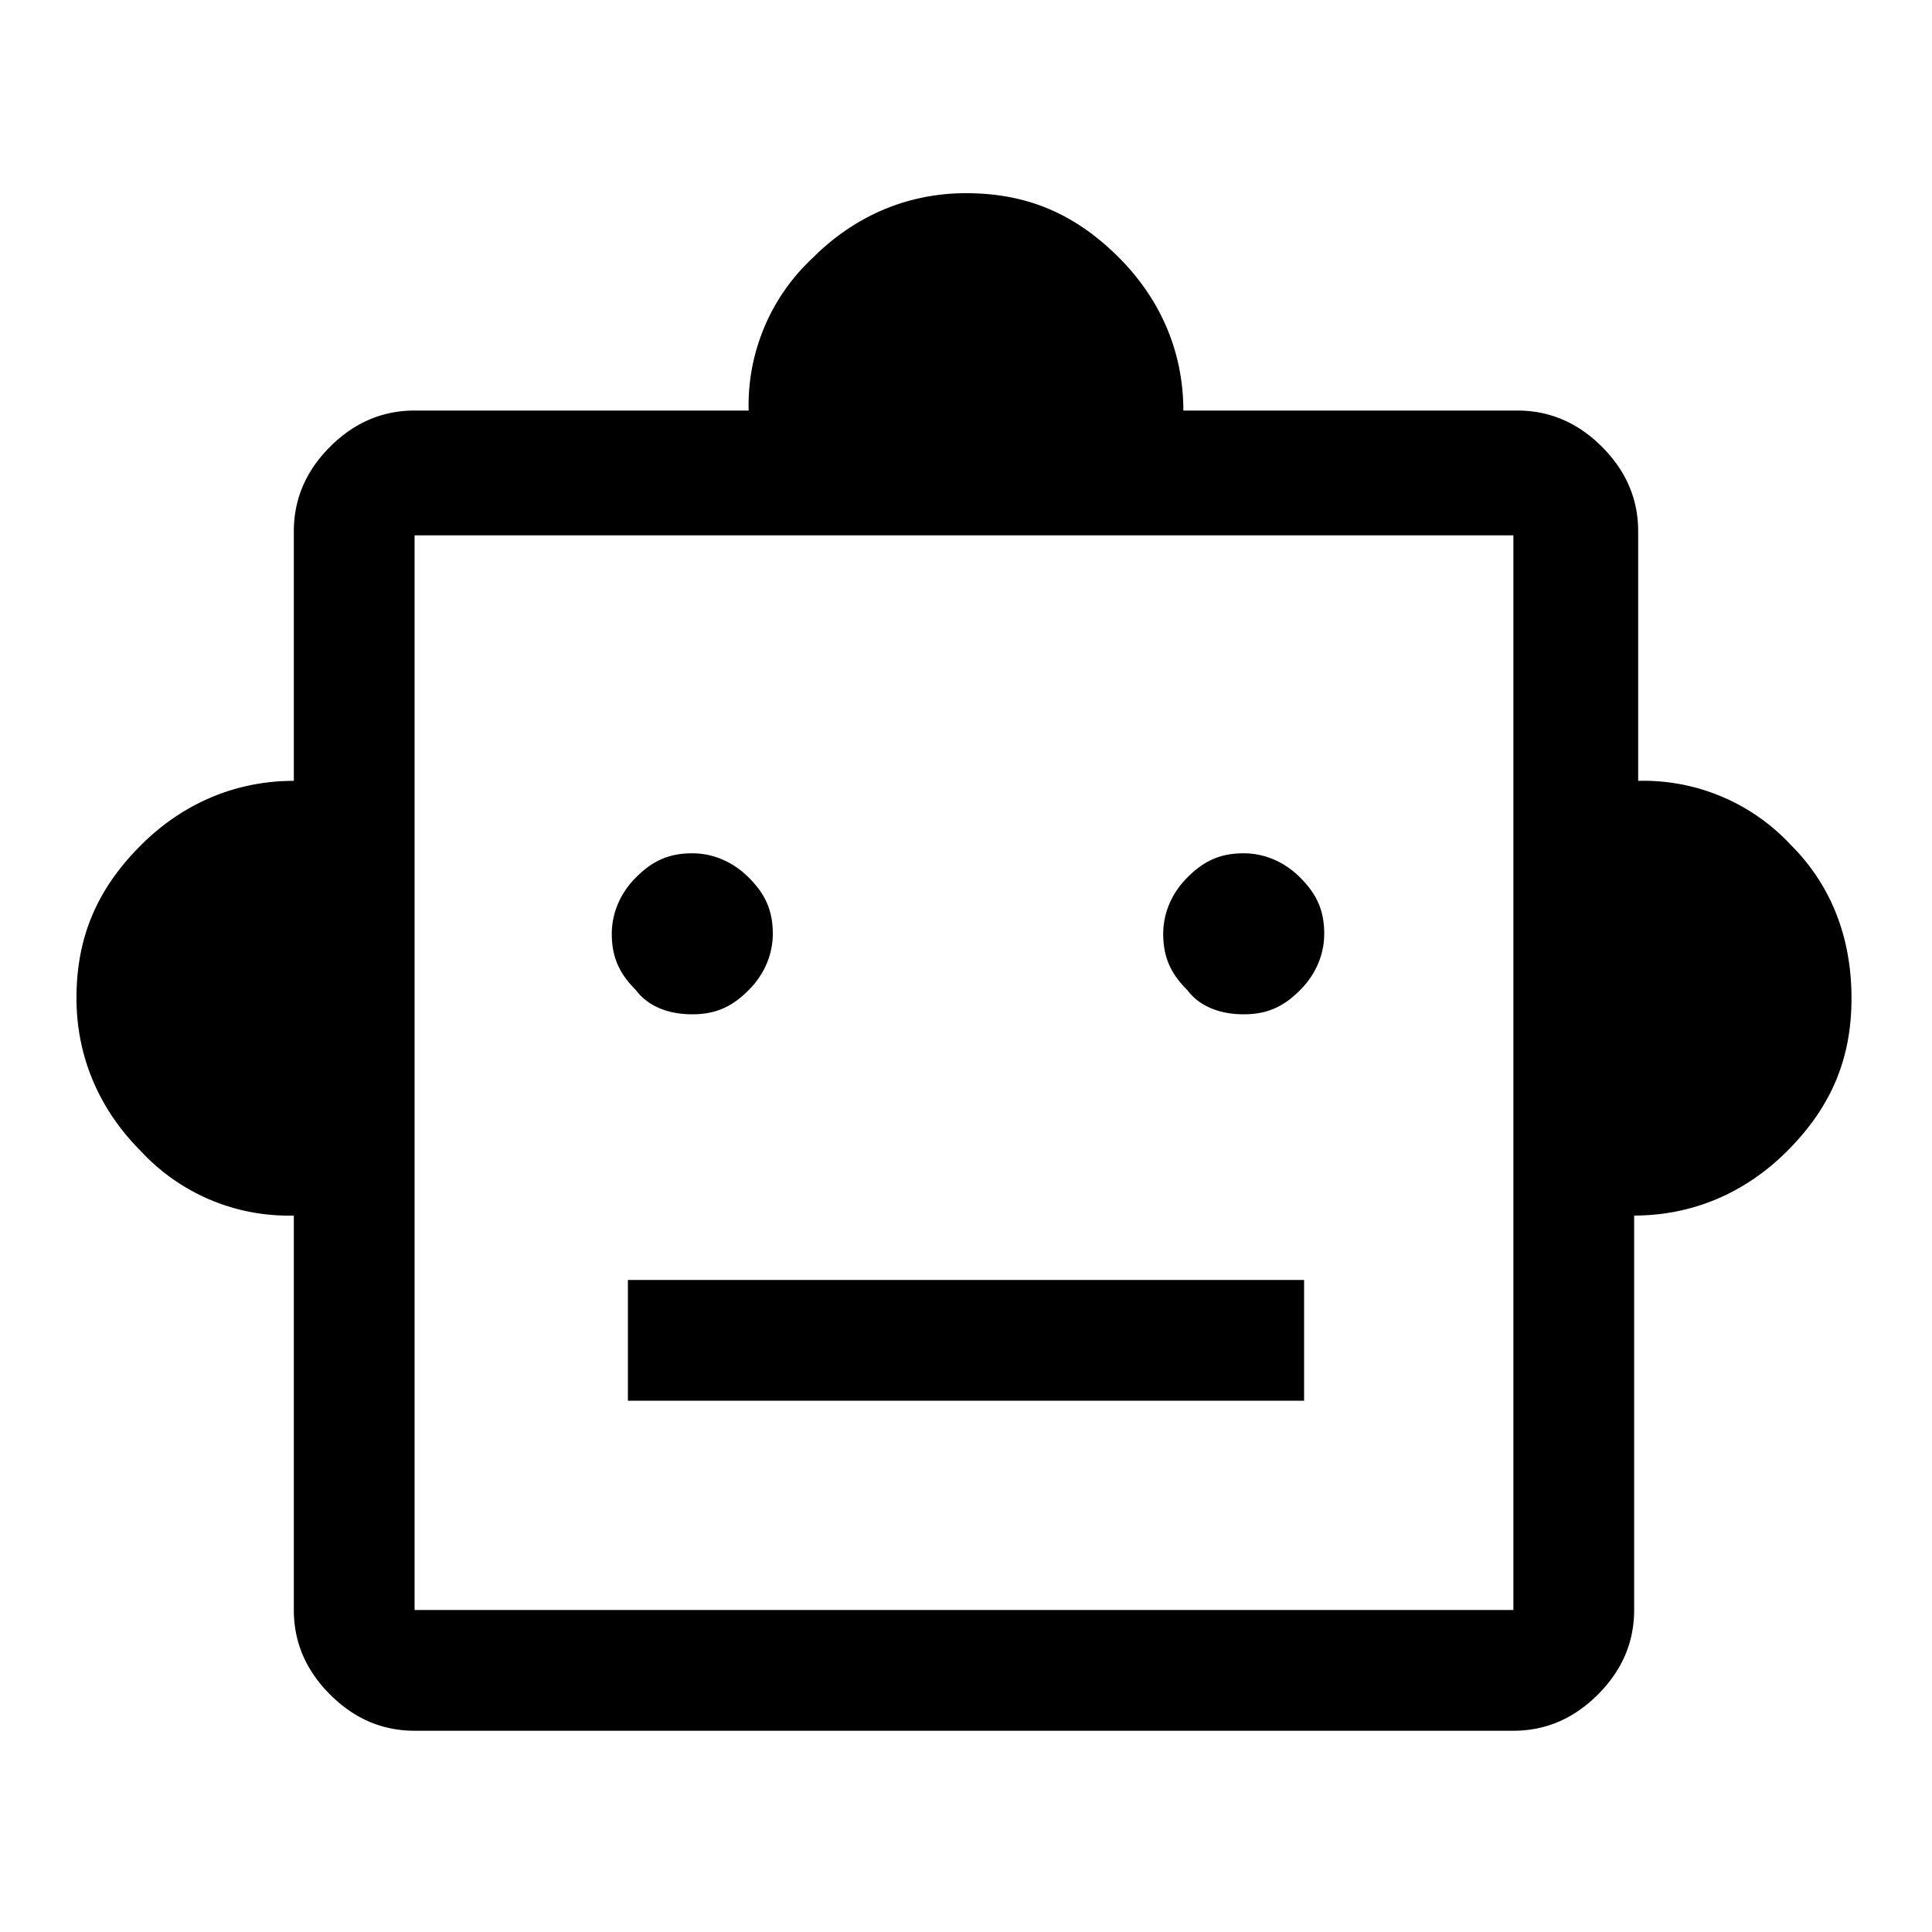 <svg xmlns="http://www.w3.org/2000/svg" viewBox="0 0 48 48"><path d="M7.3 30.2a5 5 0 0 1-3.8-1.6c-1-1-1.6-2.3-1.6-3.8s.5-2.7 1.6-3.8c1-1 2.3-1.6 3.8-1.6v-6.2c0-.8.3-1.5.9-2.1s1.3-.9 2.1-.9h8.3a5 5 0 0 1 1.6-3.8c1-1 2.3-1.6 3.8-1.6s2.7.5 3.8 1.6c1 1 1.6 2.3 1.6 3.8h8.3c.8 0 1.5.3 2.1.9s.9 1.3.9 2.1v6.2a5 5 0 0 1 3.8 1.6c1 1 1.5 2.3 1.5 3.8s-.5 2.7-1.6 3.8c-1 1-2.3 1.6-3.8 1.6V40c0 .8-.3 1.5-.9 2.1s-1.3.9-2.1.9H10.3c-.8 0-1.5-.3-2.1-.9s-.9-1.3-.9-2.1zm9.9-5c.6 0 1-.2 1.4-.6s.6-.9.6-1.4c0-.6-.2-1-.6-1.4s-.9-.6-1.4-.6c-.6 0-1 .2-1.4.6s-.6.9-.6 1.4c0 .6.2 1 .6 1.4.3.4.8.6 1.4.6zm13.7 0c.6 0 1-.2 1.4-.6s.6-.9.6-1.4c0-.6-.2-1-.6-1.4s-.9-.6-1.4-.6c-.6 0-1 .2-1.4.6s-.6.9-.6 1.4c0 .6.2 1 .6 1.4.3.4.8.6 1.4.6zm-15.3 9.6h16.8v-3H15.6zM10.3 40h27.3V13.3H10.3zm0 0V13.3z"/></svg>
